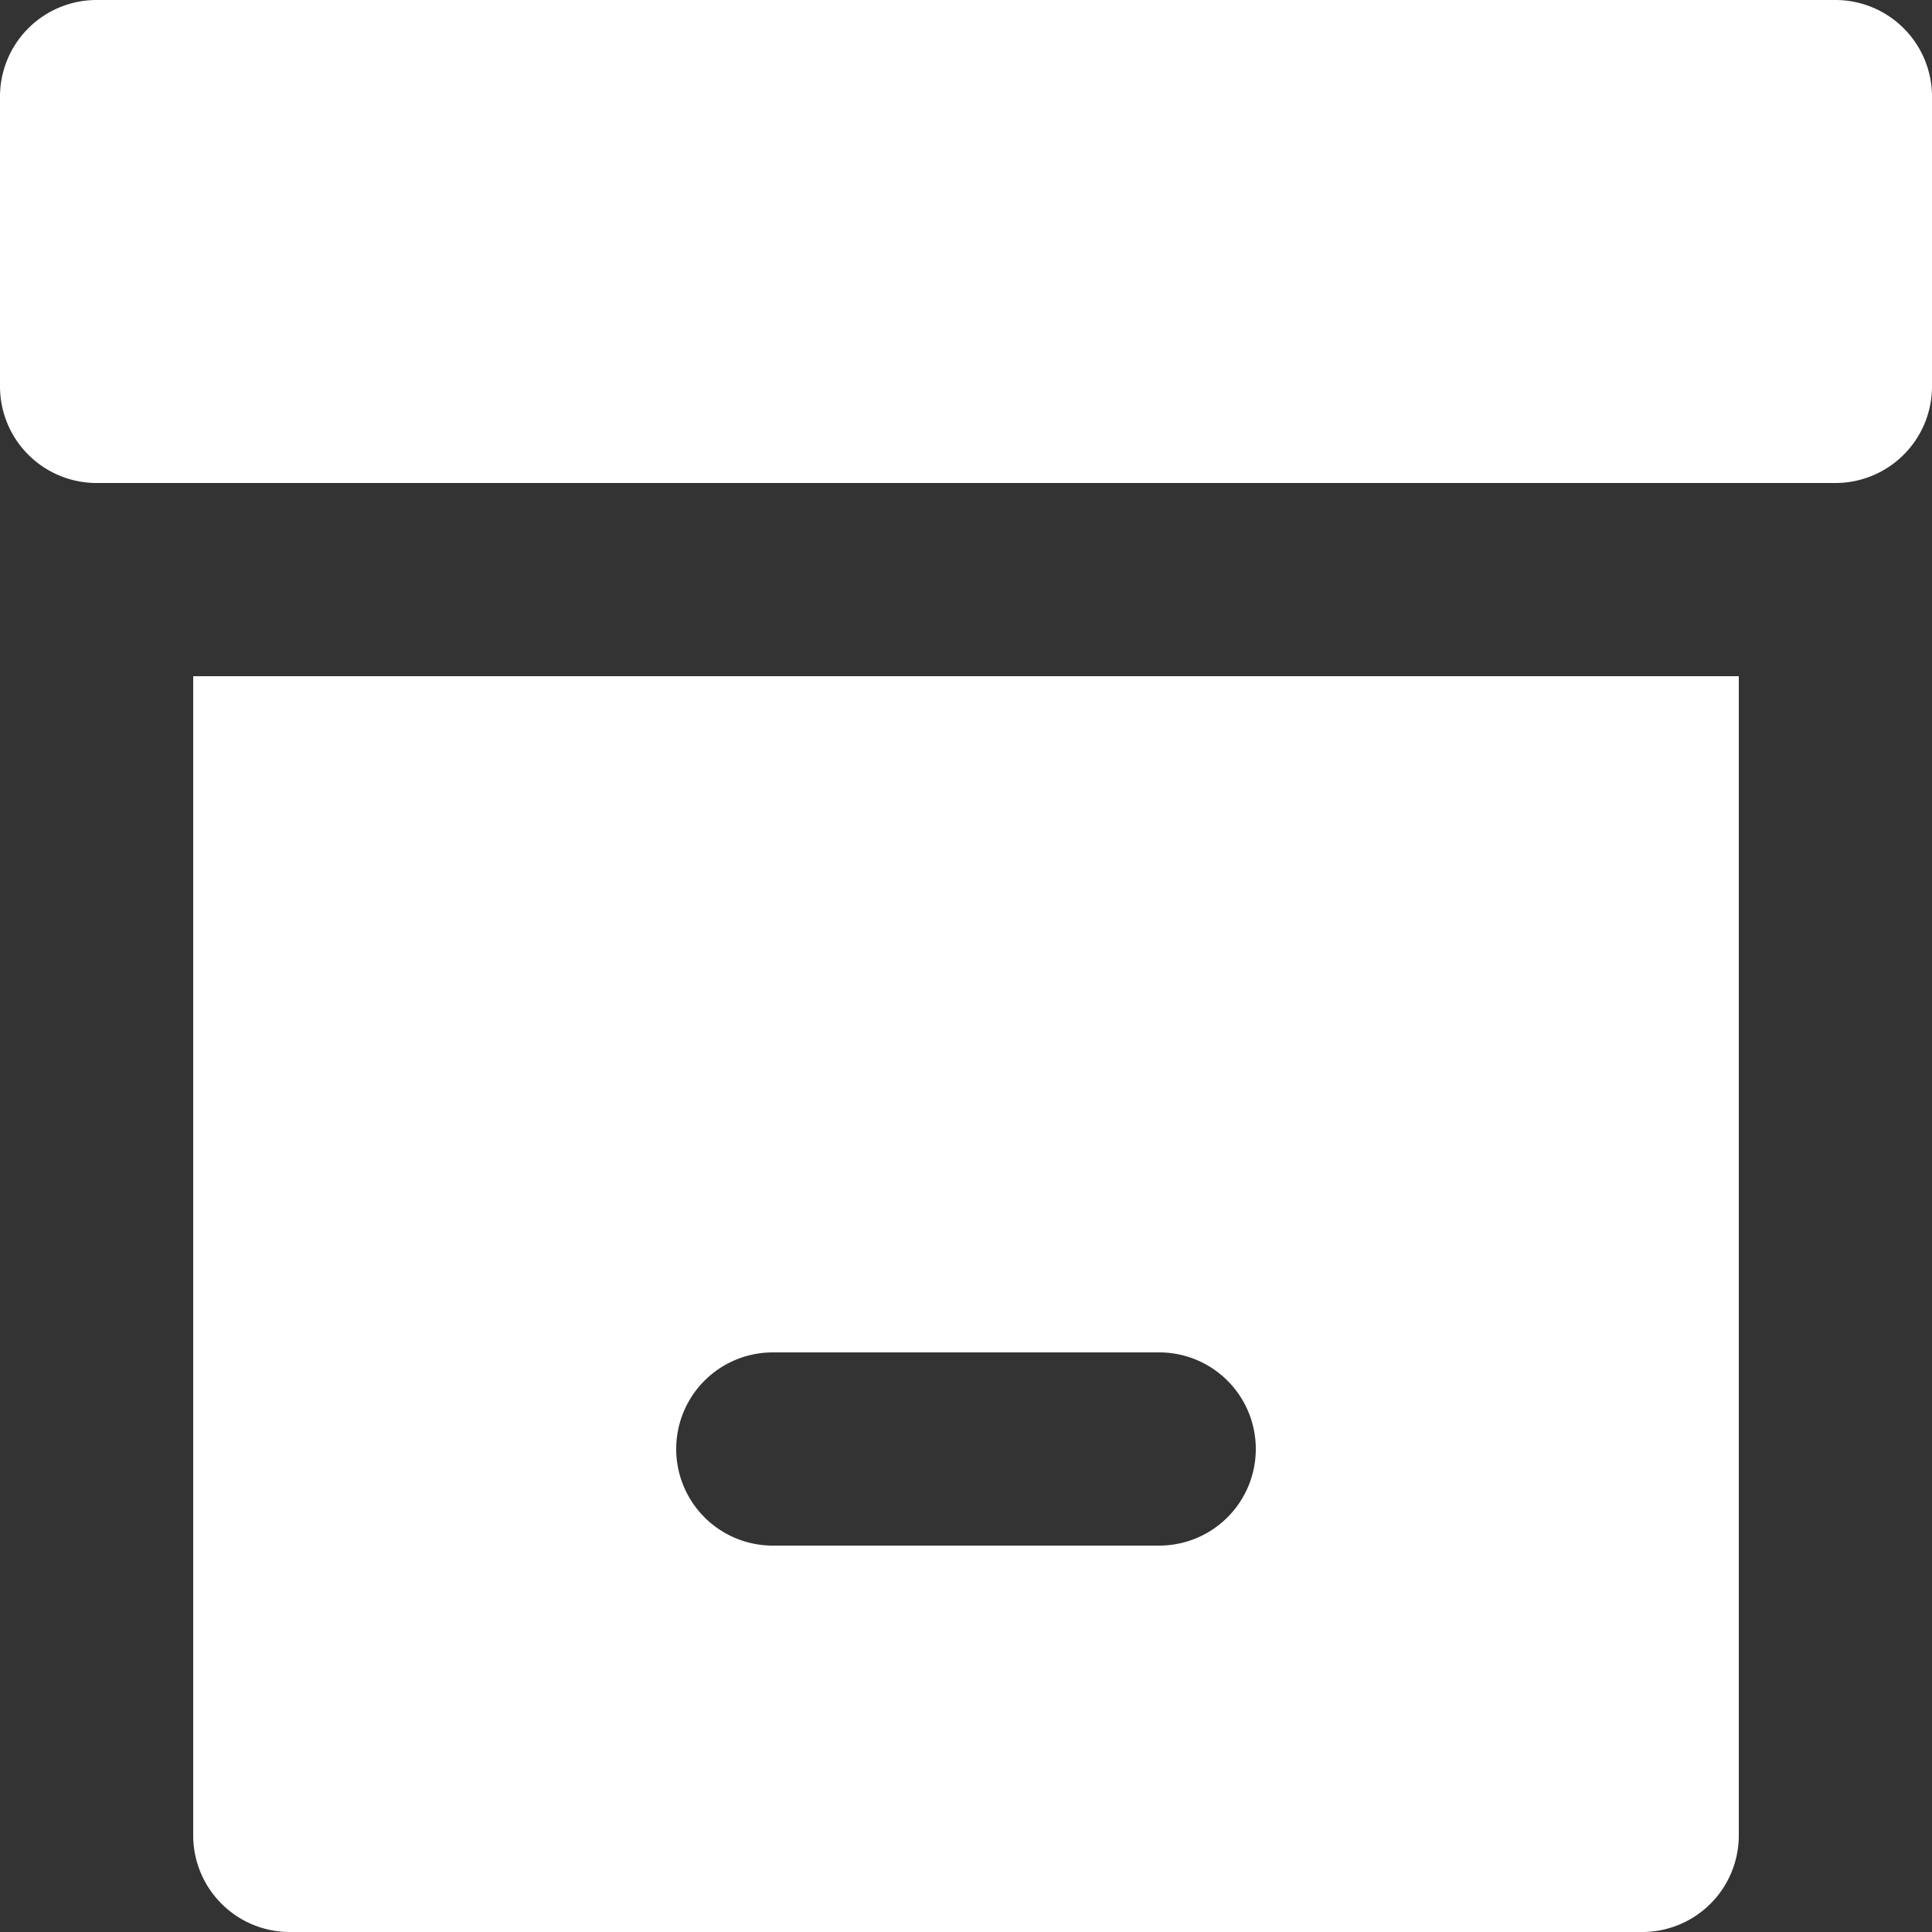 <svg xmlns="http://www.w3.org/2000/svg" width="30" height="30" viewBox="0 0 30 30">
    <rect x="0" y="0" width="30" height="30" fill="#333333" stroke="none"/>
    <path fill="#fff" d="M28.5 10.5h-24A1.5 1.5 0 0 1 3 9V4.5A1.5 1.5 0 0 1 4.5 3h27A1.5 1.5 0 0 1 33 4.5V9a1.5 1.5 0 0 1-1.5 1.5zm1.5 3v18a1.5 1.5 0 0 1-1.5 1.5h-21A1.5 1.5 0 0 1 6 31.5v-18zM15 24a1.5 1.5 0 0 0 0 3h6a1.5 1.5 0 0 0 0-3z" transform="translate(-3 -3)"/>
</svg>
